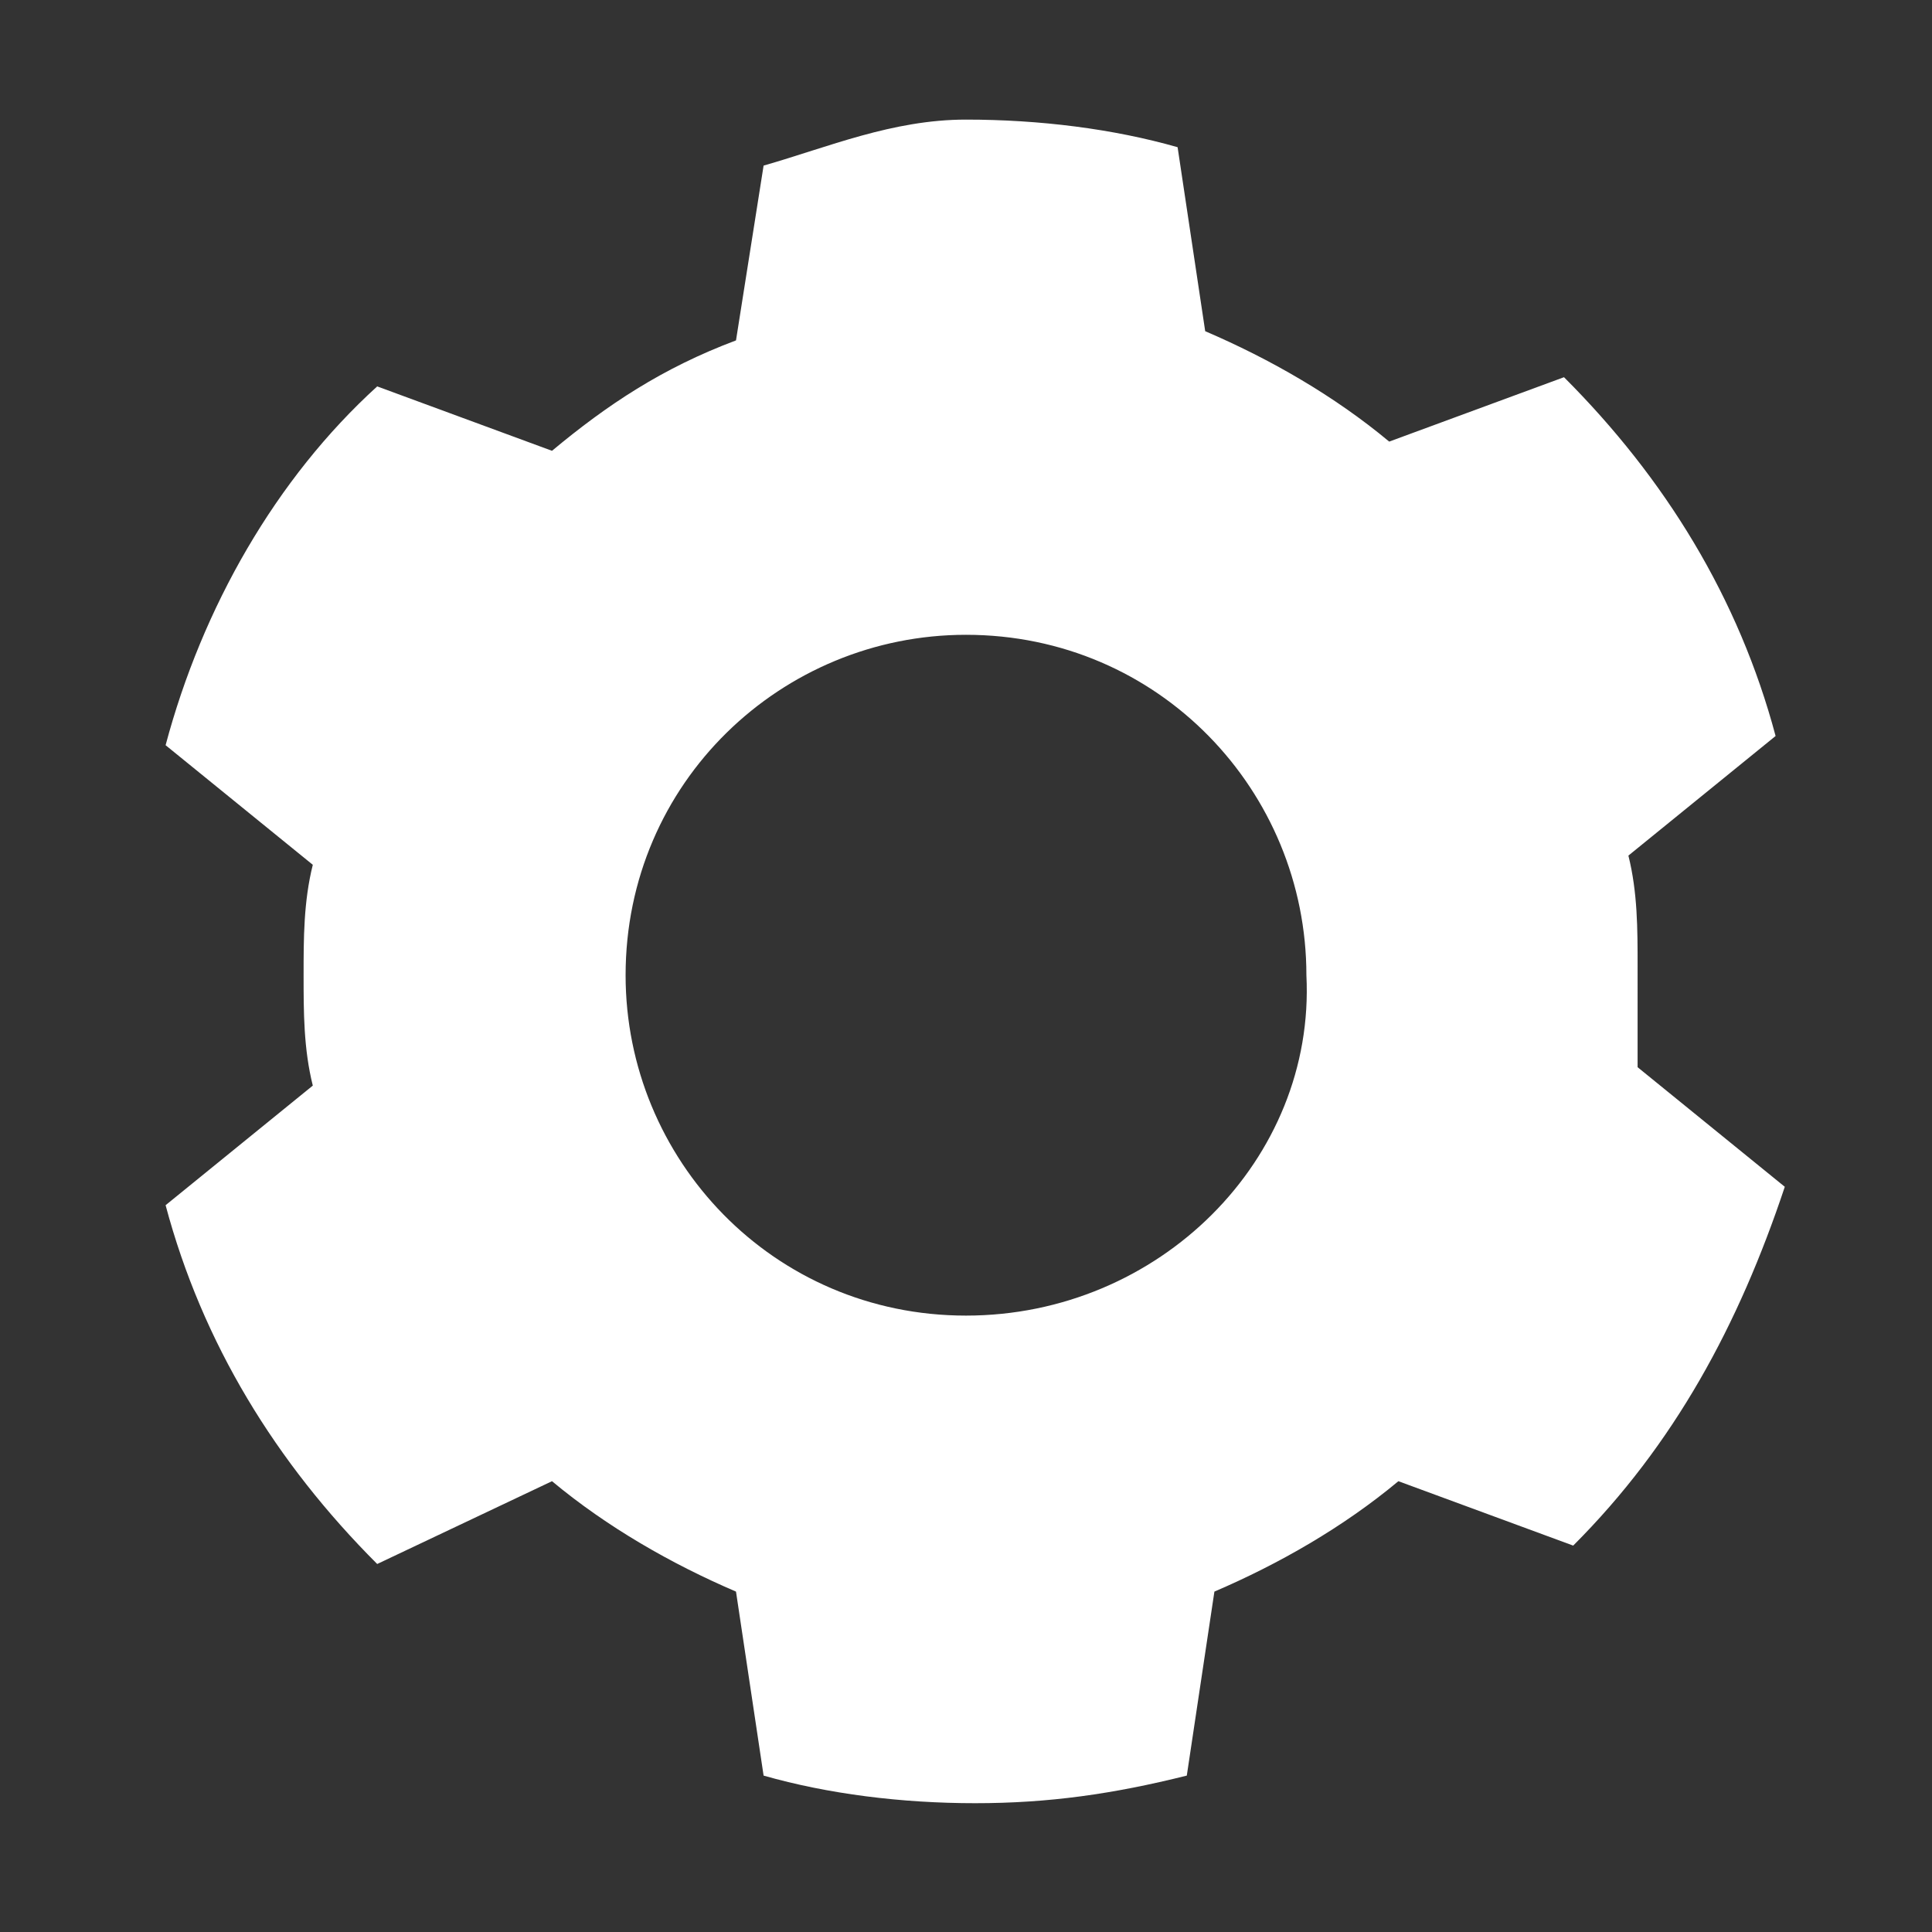 <?xml version="1.0" encoding="utf-8"?>
<!-- Generator: Adobe Illustrator 19.1.0, SVG Export Plug-In . SVG Version: 6.00 Build 0)  -->
<svg version="1.0" id="Layer_1" xmlns="http://www.w3.org/2000/svg" xmlns:xlink="http://www.w3.org/1999/xlink" x="0px" y="0px"
	 width="21px" height="21px" viewBox="0 0 21 21" style="enable-background:new 0 0 21 21;" xml:space="preserve">
<rect x="0" y="0" width="21" height="21" fill="#333333" stroke="none"/>
<style type="text/css">
	.st0{fill:#ffffff;}
</style>
<path class="st0" d="M17.8,10.5c0-0.4,0-0.8-0.1-1.2l1.6-1.3c-0.4-1.5-1.2-2.8-2.3-3.9l-1.9,0.7c-0.6-0.5-1.3-0.9-2-1.2l-0.3-2
	c-0.7-0.2-1.5-0.3-2.3-0.3S9,1.6,8.3,1.8L8,3.7C7.2,4,6.6,4.4,6,4.9L4.1,4.2C3,5.2,2.2,6.6,1.8,8.1l1.6,1.3
	c-0.1,0.4-0.1,0.8-0.1,1.2c0,0.4,0,0.8,0.1,1.2l-1.6,1.3c0.4,1.5,1.2,2.8,2.3,3.9L6,16.1c0.6,0.5,1.3,0.9,2,1.2l0.3,2
	c0.7,0.2,1.5,0.3,2.3,0.3s1.5-0.1,2.3-0.3l0.3-2c0.7-0.3,1.4-0.7,2-1.2l1.9,0.7c1.1-1.1,1.8-2.4,2.3-3.9l-1.6-1.3
	C17.8,11.3,17.8,10.9,17.8,10.5z M10.5,14.3c-2.1,0-3.7-1.7-3.7-3.7c0-2.1,1.7-3.7,3.7-3.7c2.1,0,3.7,1.7,3.7,3.7
	C14.3,12.6,12.6,14.3,10.5,14.3z"/>
</svg>
